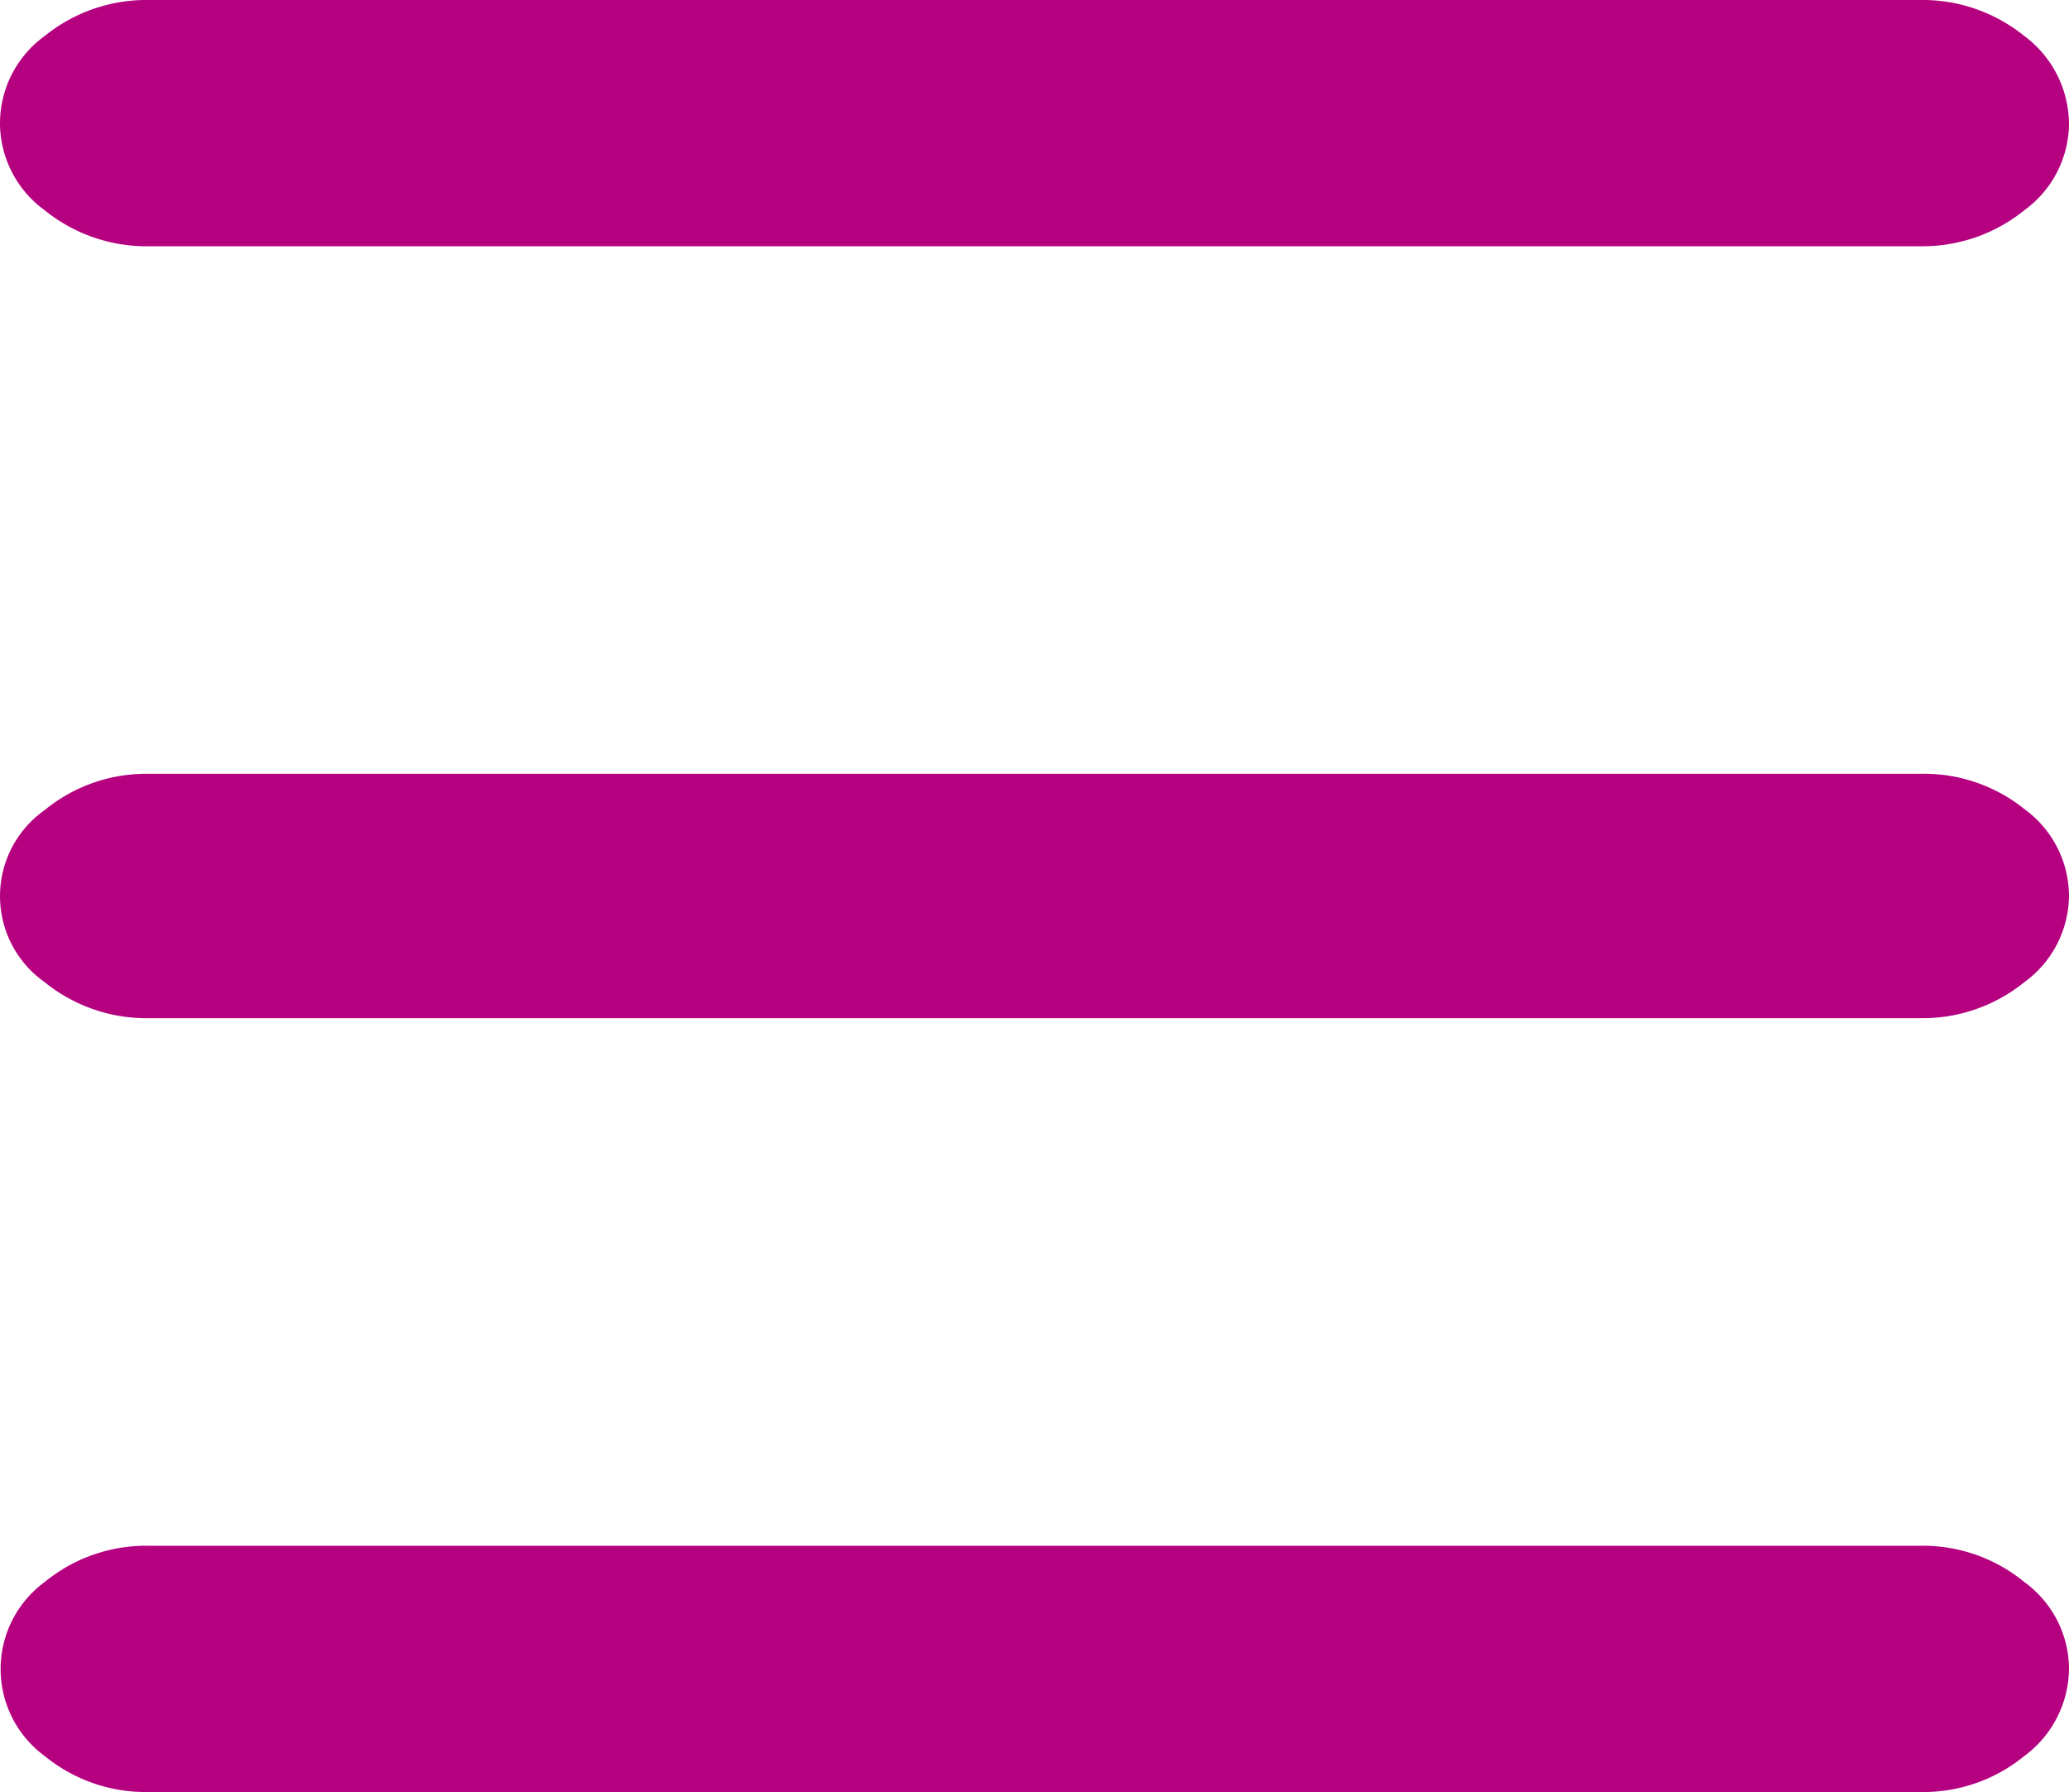 <svg xmlns="http://www.w3.org/2000/svg" viewBox="0 0 76.72 66.44"><title>EA0A_ac</title><path d="M76.72,4.6a4,4,0,0,1-1.65,3.19A6,6,0,0,1,71.2,9.13H5.52A6,6,0,0,1,1.65,7.79,4,4,0,0,1,0,4.56,4,4,0,0,1,1.65,1.34,6,6,0,0,1,5.52,0H71.2a6,6,0,0,1,3.87,1.34A4.09,4.09,0,0,1,76.72,4.6Zm0,28.62a4,4,0,0,1-1.65,3.19,6,6,0,0,1-3.87,1.34H5.52a6,6,0,0,1-3.87-1.34,3.9,3.9,0,0,1,0-6.37,5.93,5.93,0,0,1,3.87-1.35H71.2A5.93,5.93,0,0,1,75.07,30,4,4,0,0,1,76.72,33.22Zm0,28.62a4.06,4.06,0,0,1-1.65,3.26,5.92,5.92,0,0,1-3.87,1.34H5.52A5.92,5.92,0,0,1,1.65,65.1a4,4,0,0,1,0-6.44,5.93,5.93,0,0,1,3.87-1.35H71.2a5.93,5.93,0,0,1,3.87,1.35A4,4,0,0,1,76.72,61.84Z" style="fill:#b50080"/></svg>